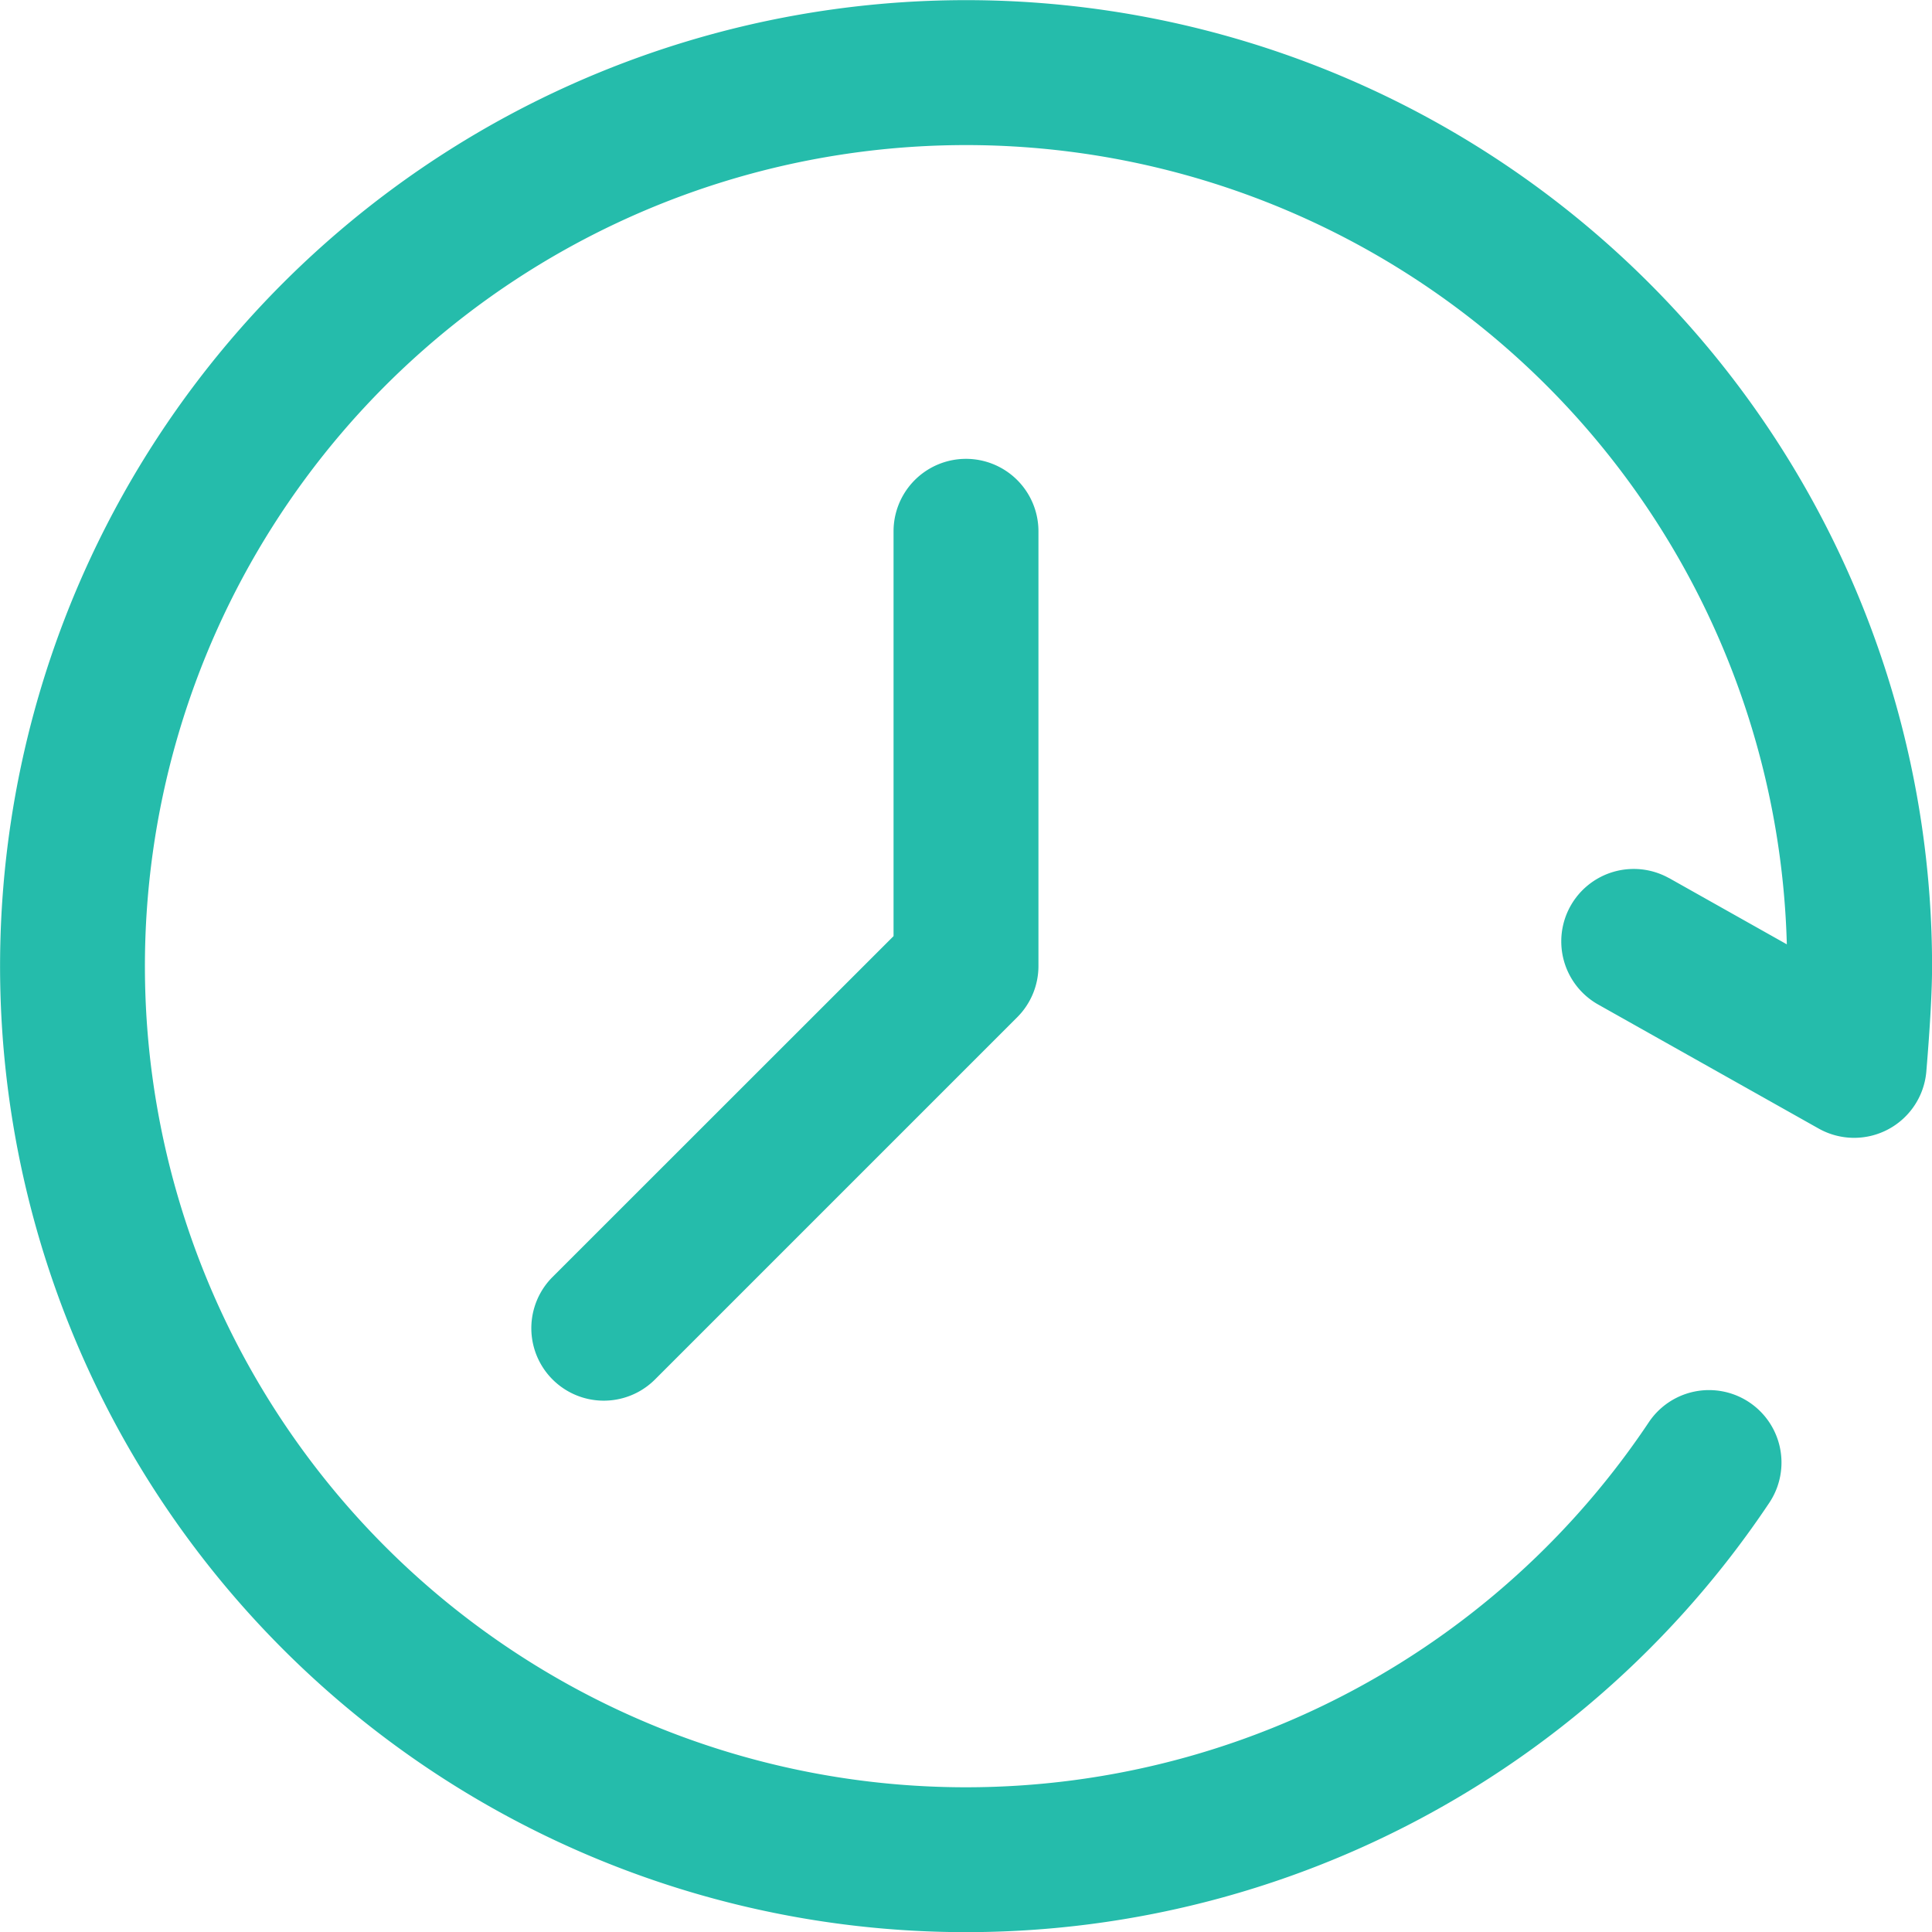 <svg xmlns="http://www.w3.org/2000/svg" width="28" height="28" viewBox="0 0 28 28">
  <defs>
    <style>
      .cls-1 {
        fill: #25bcab;
      }
    </style>
  </defs>
  <path id="路径_52539" data-name="路径 52539" class="cls-1" d="M109.521,98.058l1.708.961a11.9,11.9,0,1,0-2,6.926,1.05,1.05,0,0,1,1.745,1.169,14,14,0,1,1,2.36-7.781c0,.359-.028.865-.083,1.527a1.05,1.05,0,0,1-1.562.828l-3.2-1.8a1.05,1.05,0,0,1,1.03-1.83Zm-16.18,5.782L98.283,98.9V93.033a1.05,1.05,0,1,1,2.1,0v6.3a1.05,1.05,0,0,1-.307.742l-5.25,5.25a1.05,1.05,0,1,1-1.485-1.485Z" transform="translate(-85.333 -85.333)"/>
</svg>
